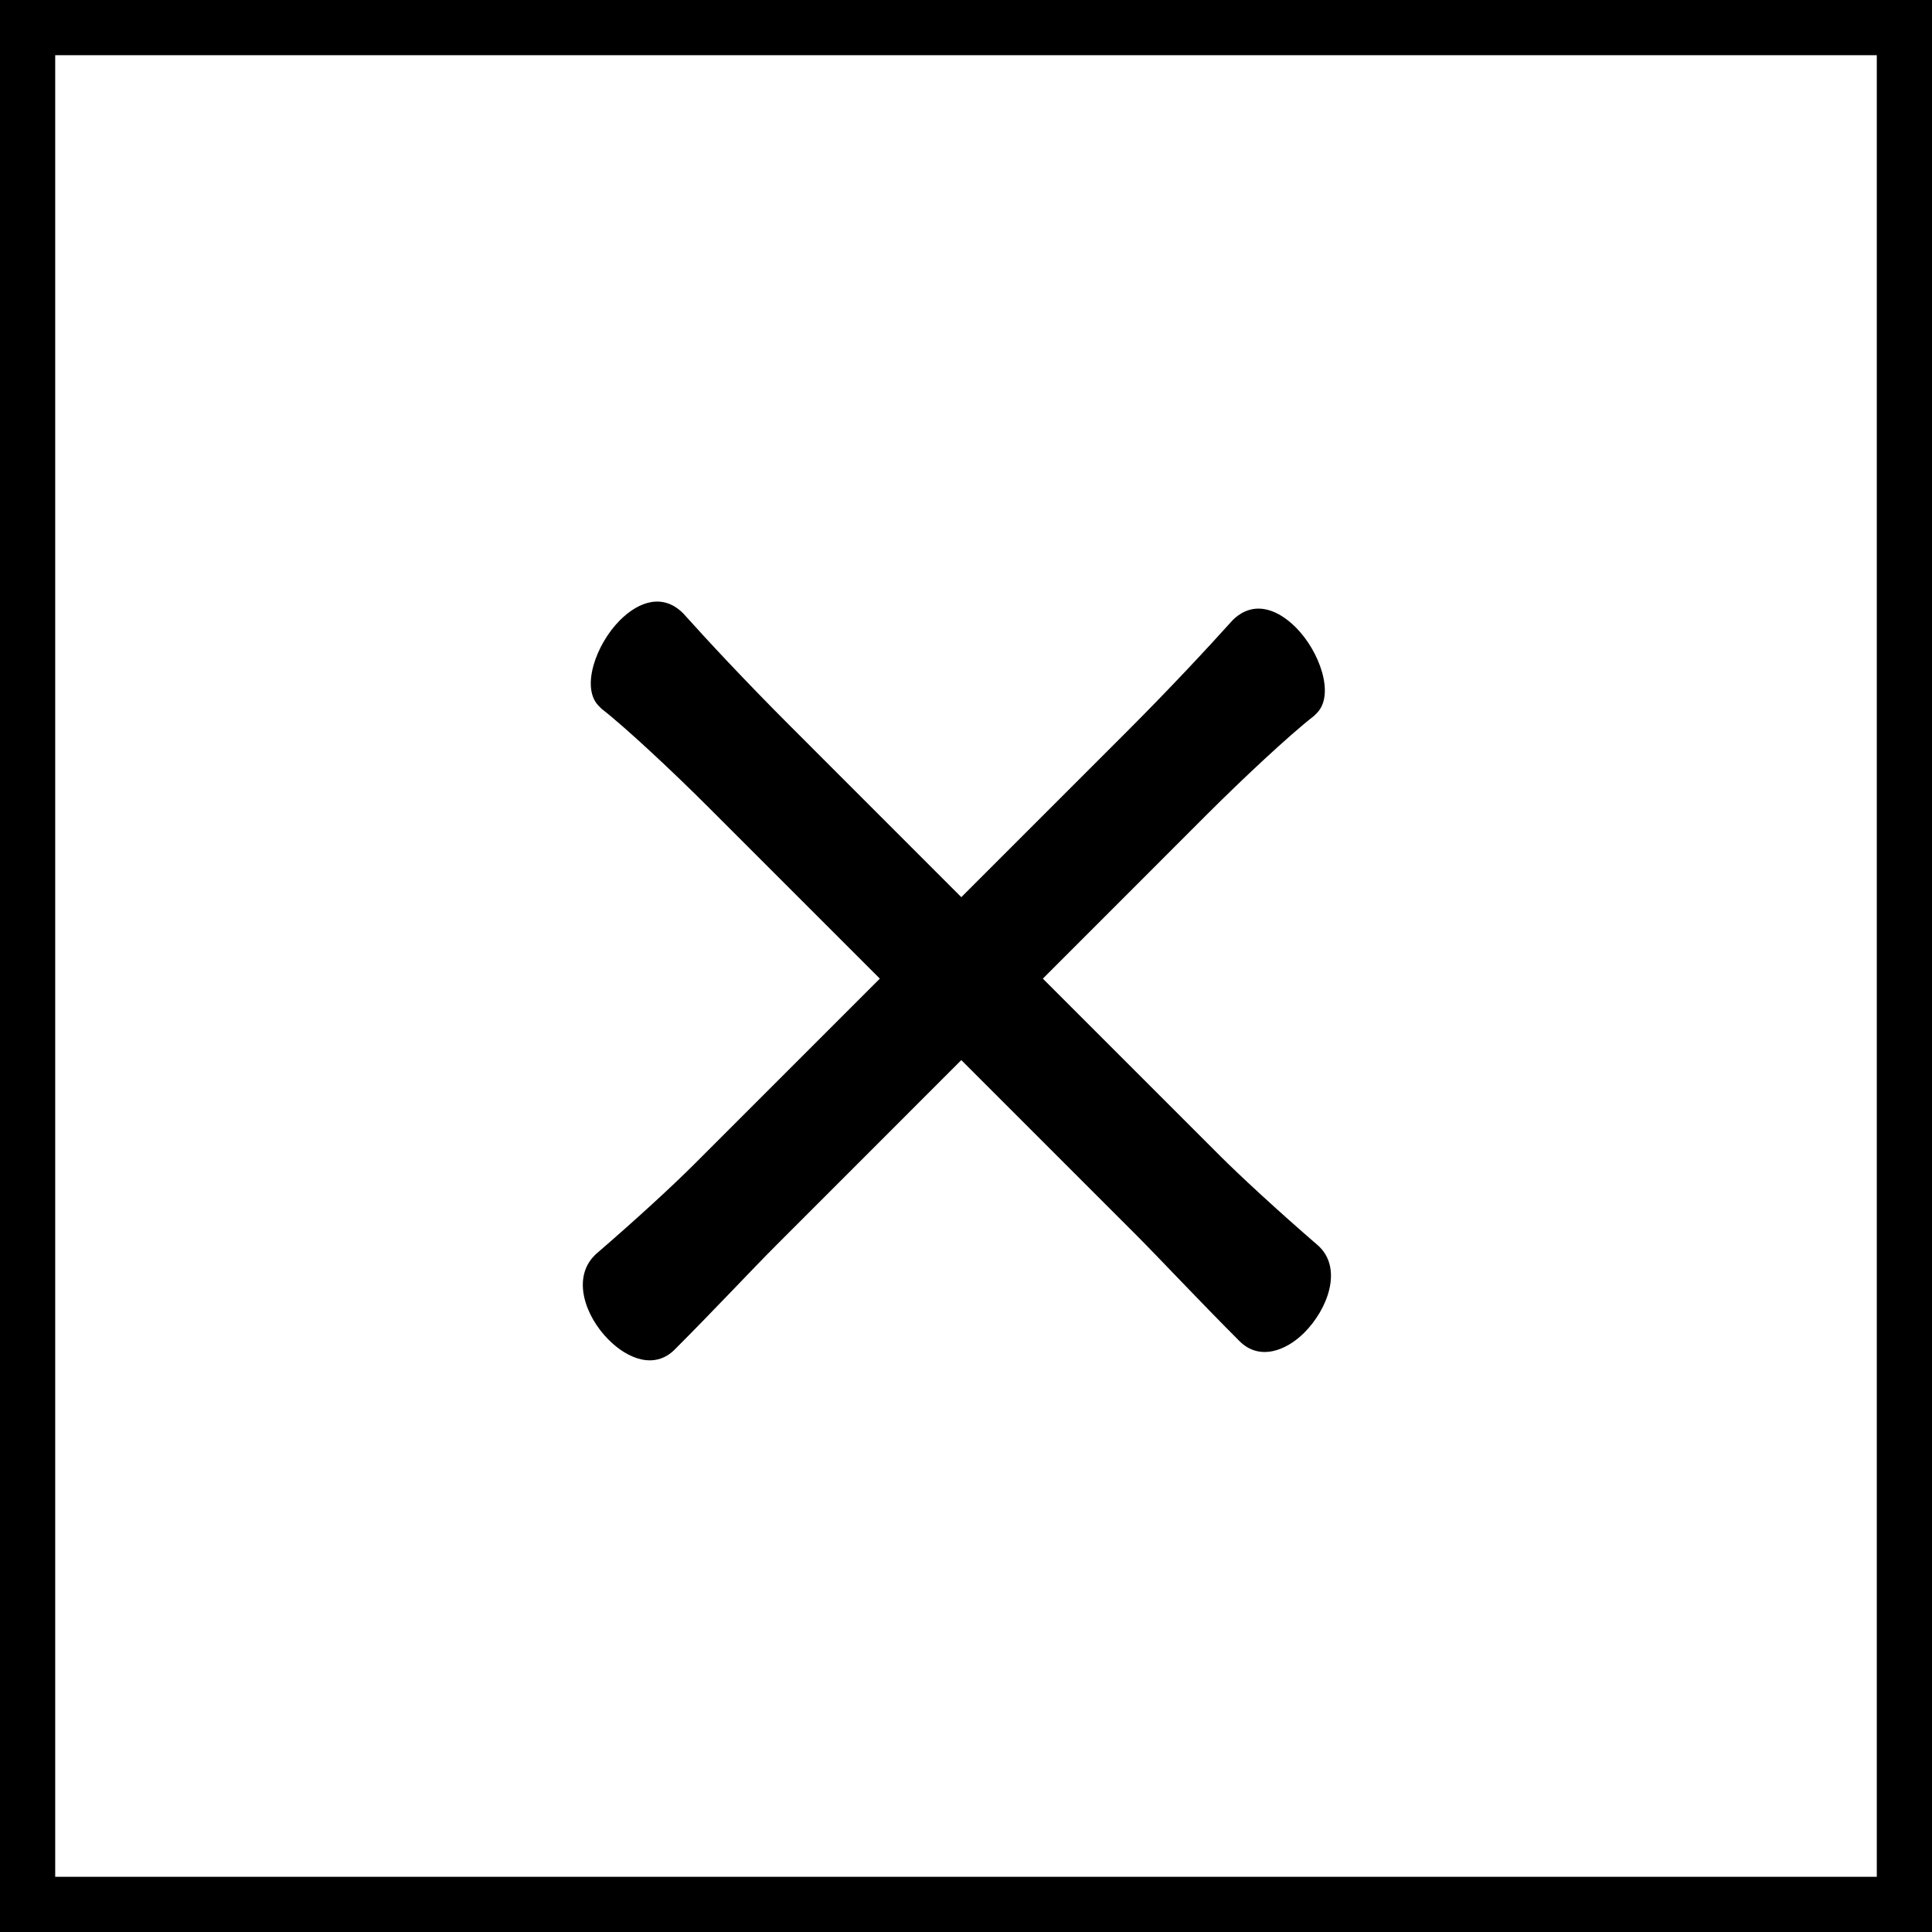 <svg width="35" height="35" viewBox="0 0 35 35" fill="none" xmlns="http://www.w3.org/2000/svg">
<rect x="0" y="0" width="35" height="35" fill="#808080" stroke="none"/>
<rect x="0.5" y="0.5" width="34" height="34" fill="white" stroke="black"/>
<path d="M10.771 22.744L10.797 22.718C11.535 22.082 12.197 21.471 12.579 21.089L15.939 17.729L12.808 14.598C12.222 14.012 11.357 13.198 10.899 12.841L10.848 12.79C10.517 12.46 10.797 11.671 11.229 11.238C11.586 10.881 12.019 10.754 12.375 11.11C12.833 11.62 13.521 12.358 14.31 13.147L17.415 16.253L20.394 13.274C21.183 12.485 21.87 11.747 22.328 11.238C22.685 10.881 23.117 11.009 23.474 11.365C23.907 11.798 24.186 12.587 23.856 12.918L23.805 12.969C23.346 13.325 22.481 14.14 21.895 14.725L18.892 17.729L22.099 20.936C22.456 21.293 23.143 21.929 23.881 22.566L23.907 22.591C24.314 22.998 24.059 23.711 23.627 24.144C23.296 24.475 22.812 24.653 22.456 24.297C21.717 23.558 20.979 22.769 20.597 22.387L17.415 19.205L14.081 22.54C13.622 22.998 12.96 23.711 12.222 24.449C11.866 24.806 11.382 24.628 11.026 24.271C10.593 23.838 10.364 23.151 10.771 22.744Z" fill="black"/>
</svg>
